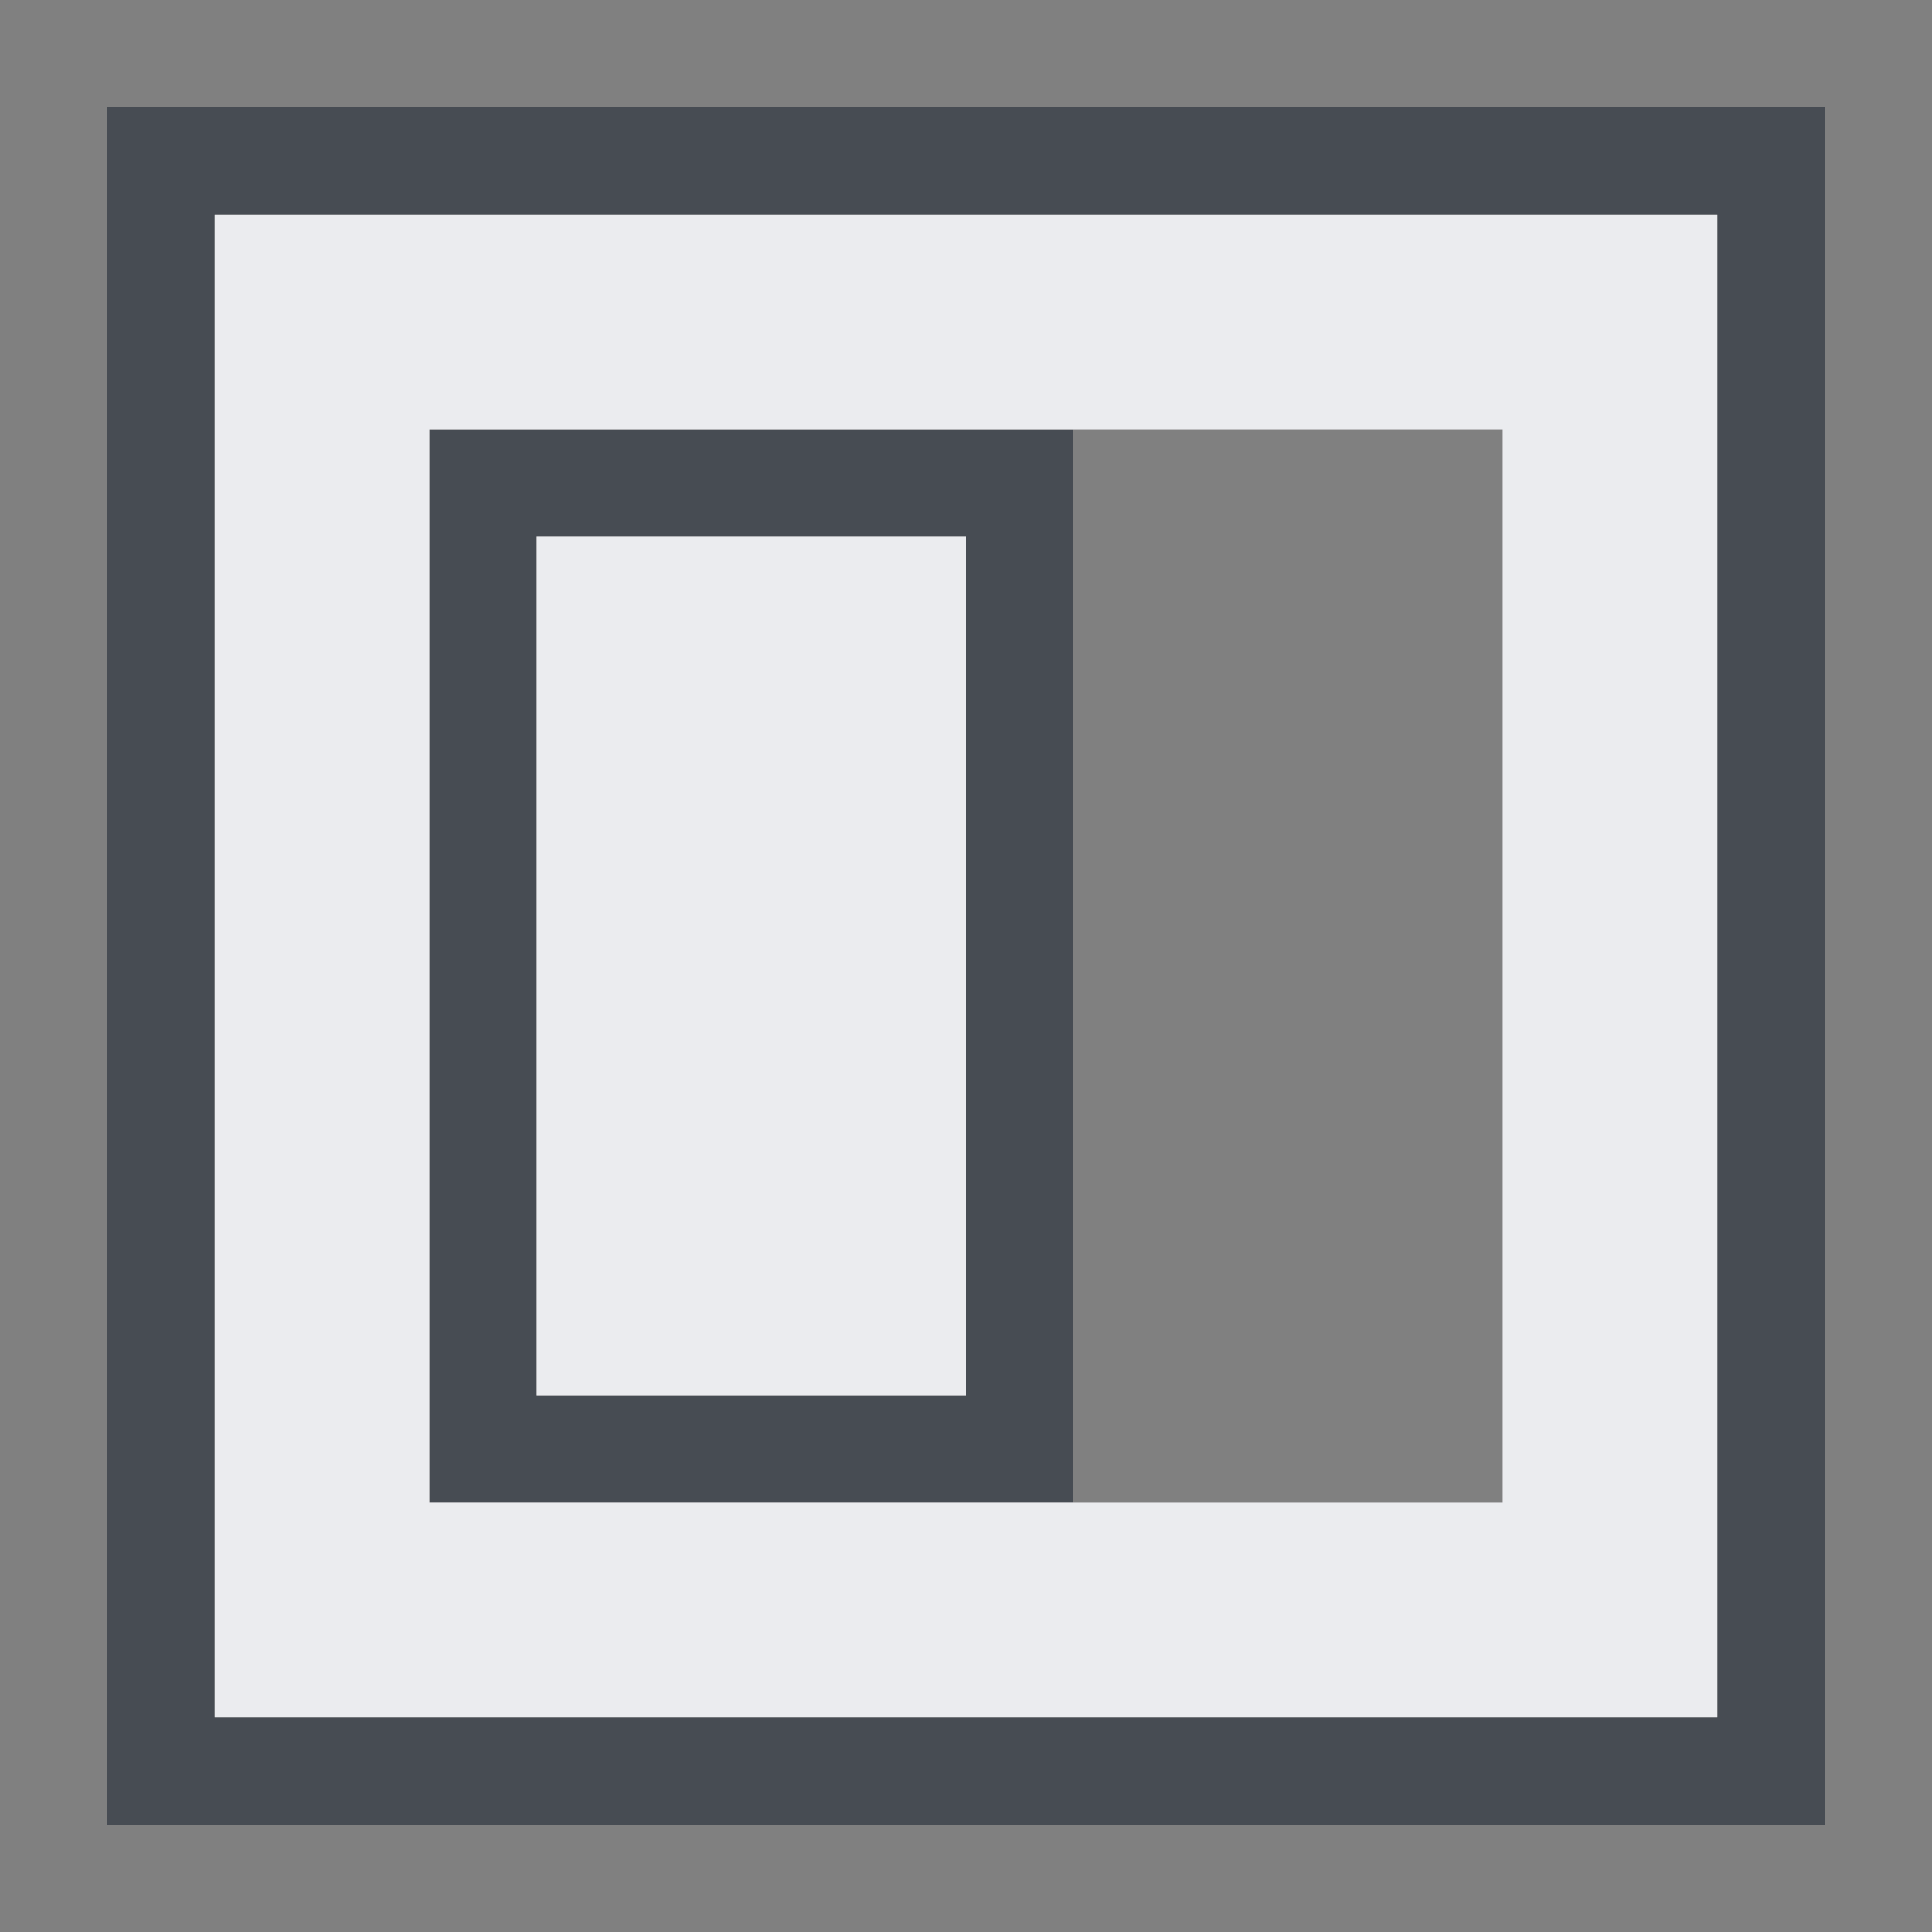 <?xml version="1.0" encoding="UTF-8" standalone="no"?>
<!-- Created with Inkscape (http://www.inkscape.org/) -->
<svg xmlns:dc="http://purl.org/dc/elements/1.1/" xmlns:cc="http://creativecommons.org/ns#" xmlns:rdf="http://www.w3.org/1999/02/22-rdf-syntax-ns#" xmlns:svg="http://www.w3.org/2000/svg" xmlns="http://www.w3.org/2000/svg" xmlns:sodipodi="http://sodipodi.sourceforge.net/DTD/sodipodi-0.dtd" xmlns:inkscape="http://www.inkscape.org/namespaces/inkscape" width="18" height="18" id="svg13094" version="1.1" inkscape:version="0.48.3.1 r9886" sodipodi:docname="view-left-new.svg">
  <rect width="100%" height="100%" fill="#808080" stroke="none"/>
  <sodipodi:namedview id="base" pagecolor="#ffffff" bordercolor="#666666" borderopacity="1.0" inkscape:pageopacity="0.0" inkscape:pageshadow="2" inkscape:zoom="45.254832" inkscape:cx="6.4379279" inkscape:cy="8.0297509" inkscape:document-units="px" inkscape:current-layer="layer1" showgrid="true" inkscape:snap-bbox="true" inkscape:bbox-paths="true" inkscape:bbox-nodes="true" inkscape:snap-bbox-edge-midpoints="true" inkscape:snap-bbox-midpoints="true" inkscape:object-paths="true" inkscape:snap-intersection-paths="true" inkscape:object-nodes="true" inkscape:snap-smooth-nodes="true" inkscape:snap-midpoints="true" inkscape:snap-object-midpoints="true" inkscape:snap-center="true" showguides="true" inkscape:guide-bbox="true" inkscape:window-width="1920" inkscape:window-height="1023" inkscape:window-x="-10" inkscape:window-y="35" inkscape:window-maximized="1" inkscape:snap-global="true" fit-margin-top="0" fit-margin-left="0" fit-margin-right="0" fit-margin-bottom="0" showborder="true" inkscape:showpageshadow="false">
    <sodipodi:guide id="guide16149" position="6600.98,1256.446" orientation="0,1"/>
    <sodipodi:guide id="guide16151" position="6373.837,1207.438" orientation="0,1"/>
    <sodipodi:guide id="guide16153" position="6439.551,1231.942" orientation="0,1"/>
    <sodipodi:guide id="guide17725" position="6433.123,1151.795" orientation="0,1"/>
    <sodipodi:guide id="guide9456" position="6930.621,759.925" orientation="1,0"/>
    <sodipodi:guide id="guide9458" position="6754.871,1124.974" orientation="0,1"/>
    <sodipodi:guide id="guide9468" position="6526.101,1070.068" orientation="0,1"/>
    <sodipodi:guide id="guide9470" position="6550.621,1091.438" orientation="0,1"/>
    <sodipodi:guide id="guide11159" position="6418.621,805.439" orientation="1,0"/>
    <sodipodi:guide id="guide13980" position="6731.652,1069.473" orientation="1,0"/>
    <sodipodi:guide orientation="0,1" position="4877.621,-305.561" id="guide3972"/>
    <sodipodi:guide orientation="1,0" position="5057.621,-433.561" id="guide3974"/>
    <sodipodi:guide orientation="0,1" position="4751.621,-668.561" id="guide3976"/>
    <sodipodi:guide orientation="1,0" position="4724.621,-527.561" id="guide3978"/>
    <sodipodi:guide orientation="1,0" position="74.392,937.439" id="guide4287"/>
    <sodipodi:guide orientation="0,1" position="74.392,937.439" id="guide4289"/>
    <inkscape:grid type="xygrid" id="grid3256" empspacing="5" visible="true" enabled="true" snapvisiblegridlinesonly="true" originx="-5.7144049e-05px" originy="10px"/>
  </sodipodi:namedview>
  <defs id="defs13096"/>
  <g transform="translate(8065.266,-1112.371)" id="layer1" inkscape:groupmode="layer" inkscape:label="Camada 1">
    <path style="font-size:medium;font-style:normal;font-variant:normal;font-weight:normal;font-stretch:normal;text-indent:0;text-align:start;text-decoration:none;line-height:normal;letter-spacing:normal;word-spacing:normal;text-transform:none;direction:ltr;block-progression:tb;writing-mode:lr-tb;text-anchor:start;baseline-shift:baseline;color:#000000;fill:#2f3741;fill-opacity:0.7;fill-rule:nonzero;stroke:none;stroke-width:2;marker:none;visibility:visible;display:inline;overflow:visible;enable-background:accumulate;font-family:Sans;-inkscape-font-specification:Sans" d="m -8049.266,1112.371 0,1 0,14 0,1 -1,0 -14,0 -1,0 0,-1 0,-14 0,-1 1,0 14,0 z m -1,1 -14,0 0,14 14,0 z m -6,2 0,10 -6,0 0,-10 z m -1,1 -4,0 0,8 4,0 z" id="path3004" inkscape:connector-curvature="0" sodipodi:nodetypes="cccccccccccccccccccccccccccc" transform="translate(1,1)"/>
    <path style="fill:#f3f4f7;fill-opacity:0.928;fill-rule:nonzero;stroke:none" d="m -8064.266,1113.371 0,14 14,0 0,-14 z m 2,2 6,0 4,0 0,10 -4,0 -6,0 z m 1,1 0,8 4,0 0,-8 z" id="path3787" inkscape:connector-curvature="0" sodipodi:nodetypes="ccccccccccccccccc" transform="translate(1,1)"/>
    <g transform="translate(-4488.39,2541.129)" id="g10690-2">
      <g id="g4224" transform="matrix(0.971,0,0,-0.971,-134.002,566.002)"/>
    </g>
  </g>
</svg>
